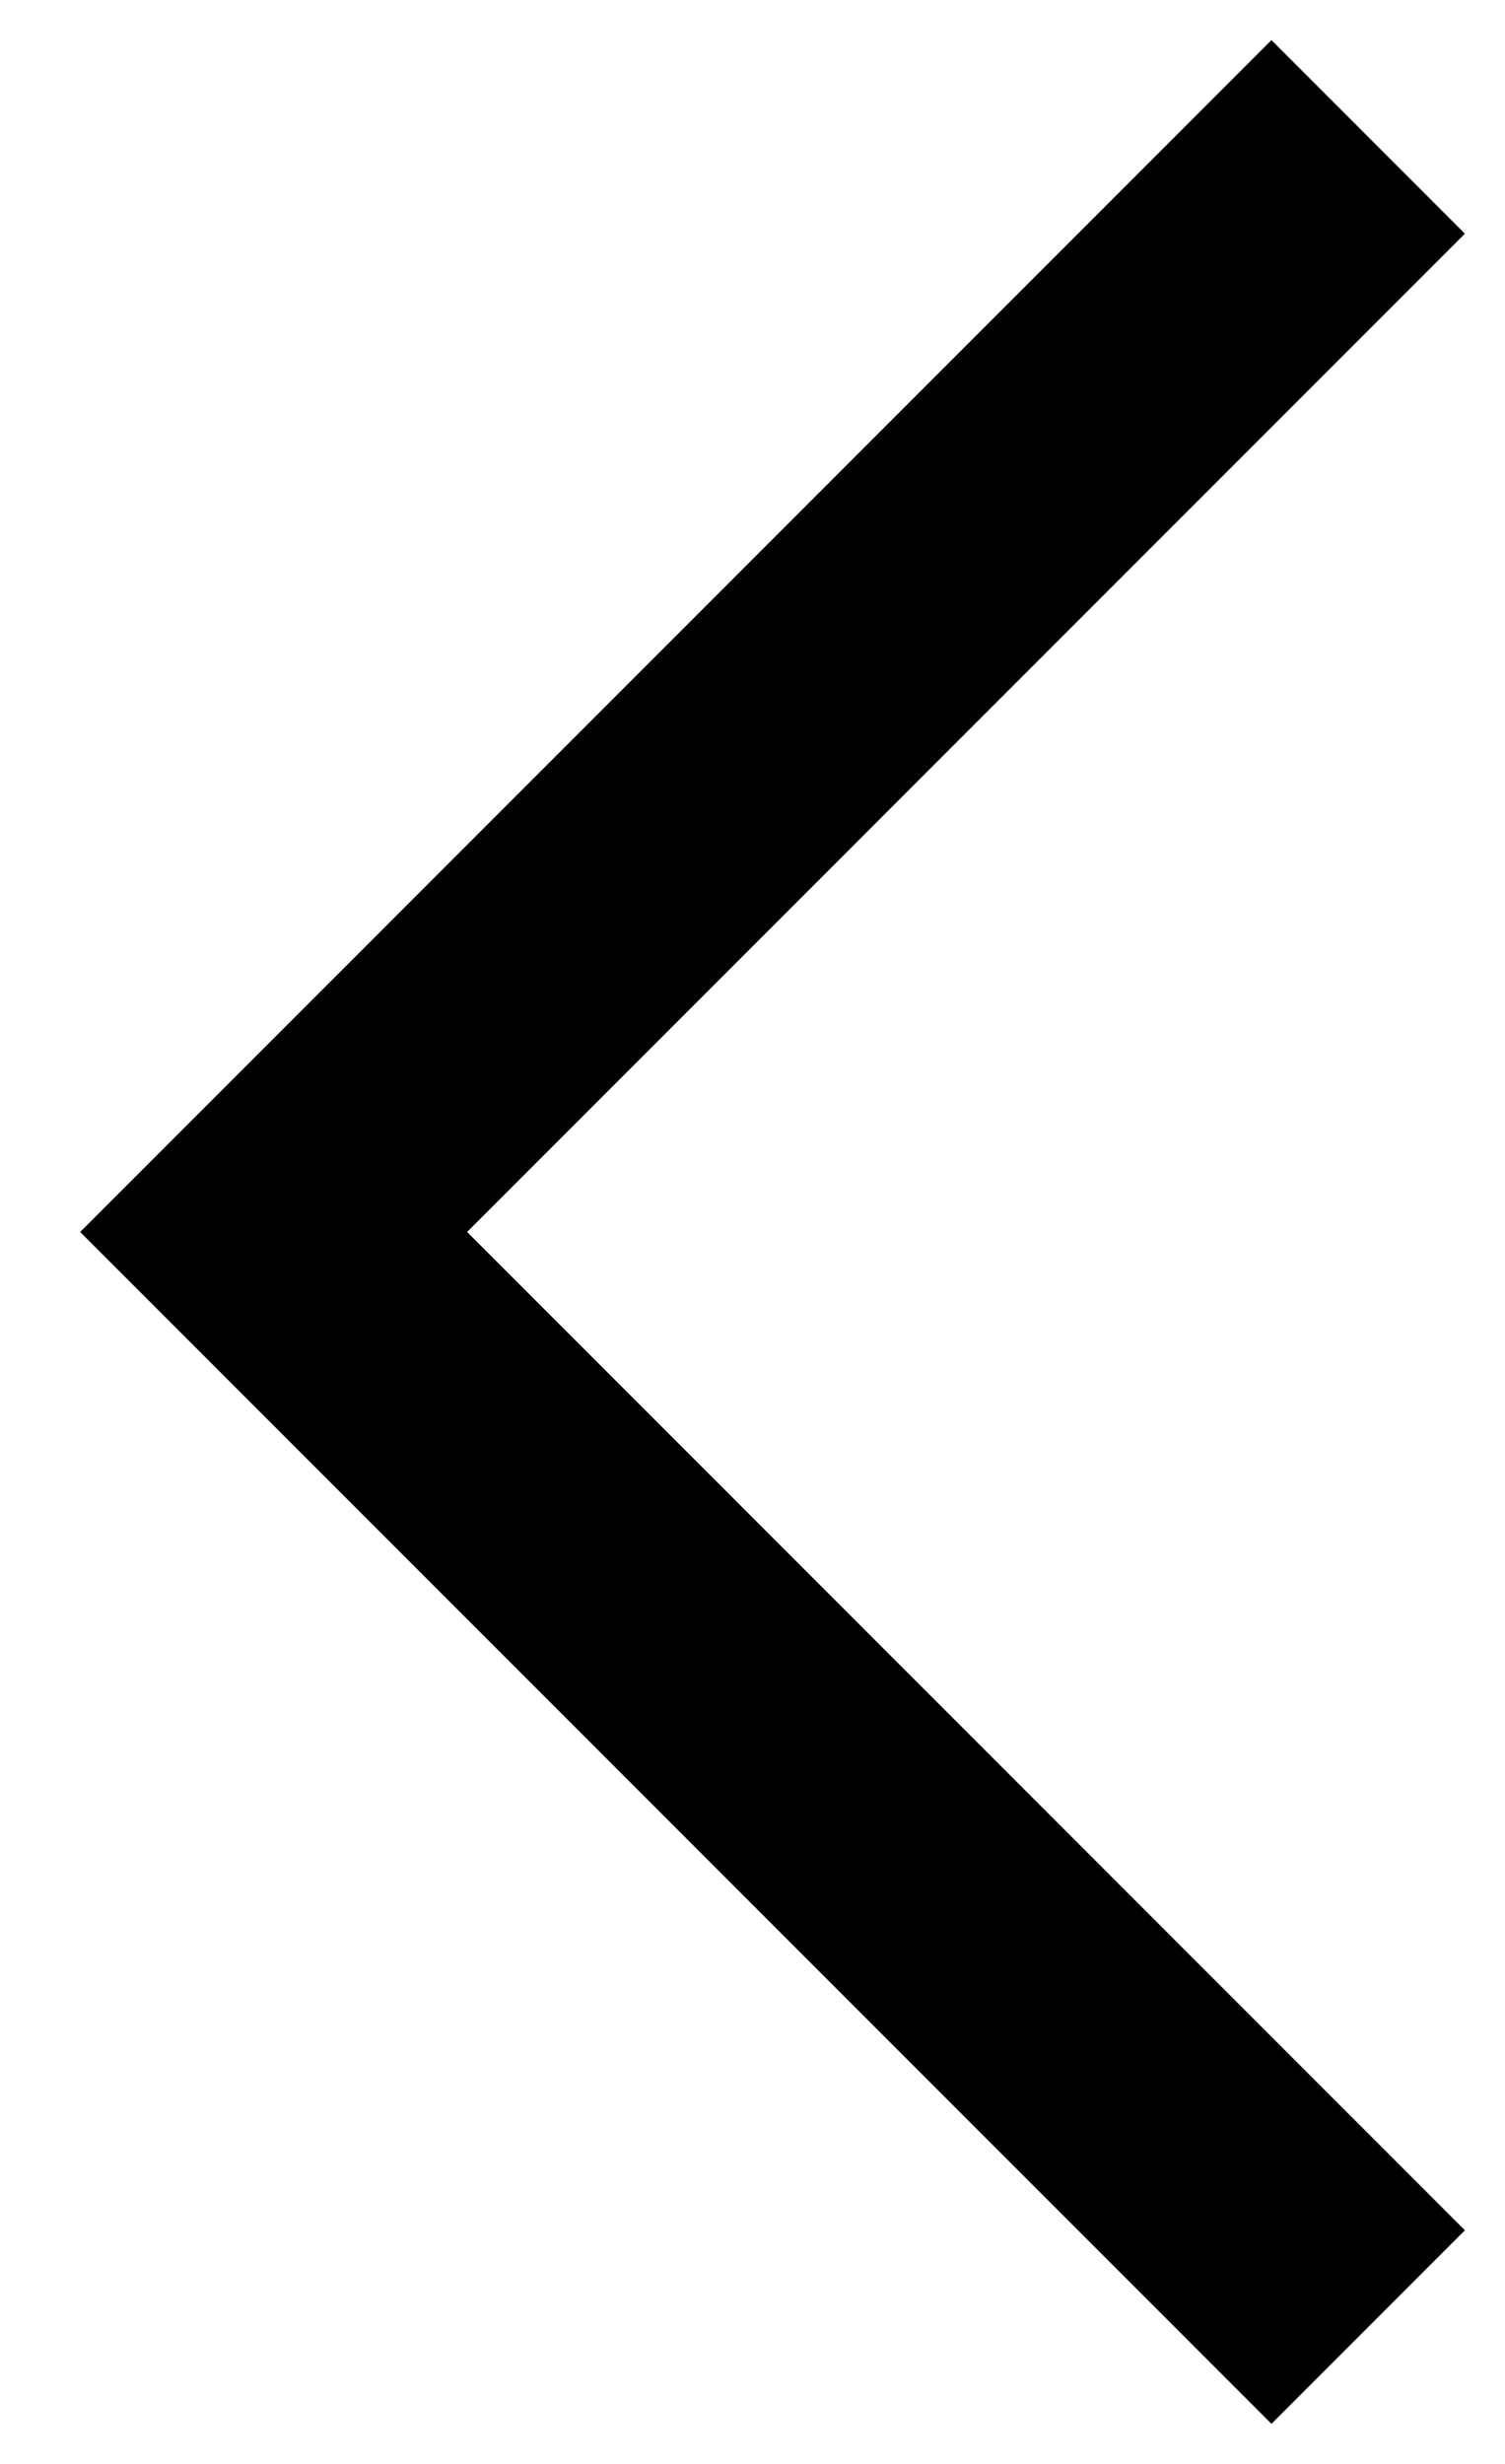 <svg width="11" height="18" viewBox="0 0 11 18" fill="none" xmlns="http://www.w3.org/2000/svg">
<path d="M9.293 0.293L0.586 9L9.293 17.707L10.707 16.293L3.414 9L10.707 1.707L9.293 0.293Z" fill="black"/>
</svg>
